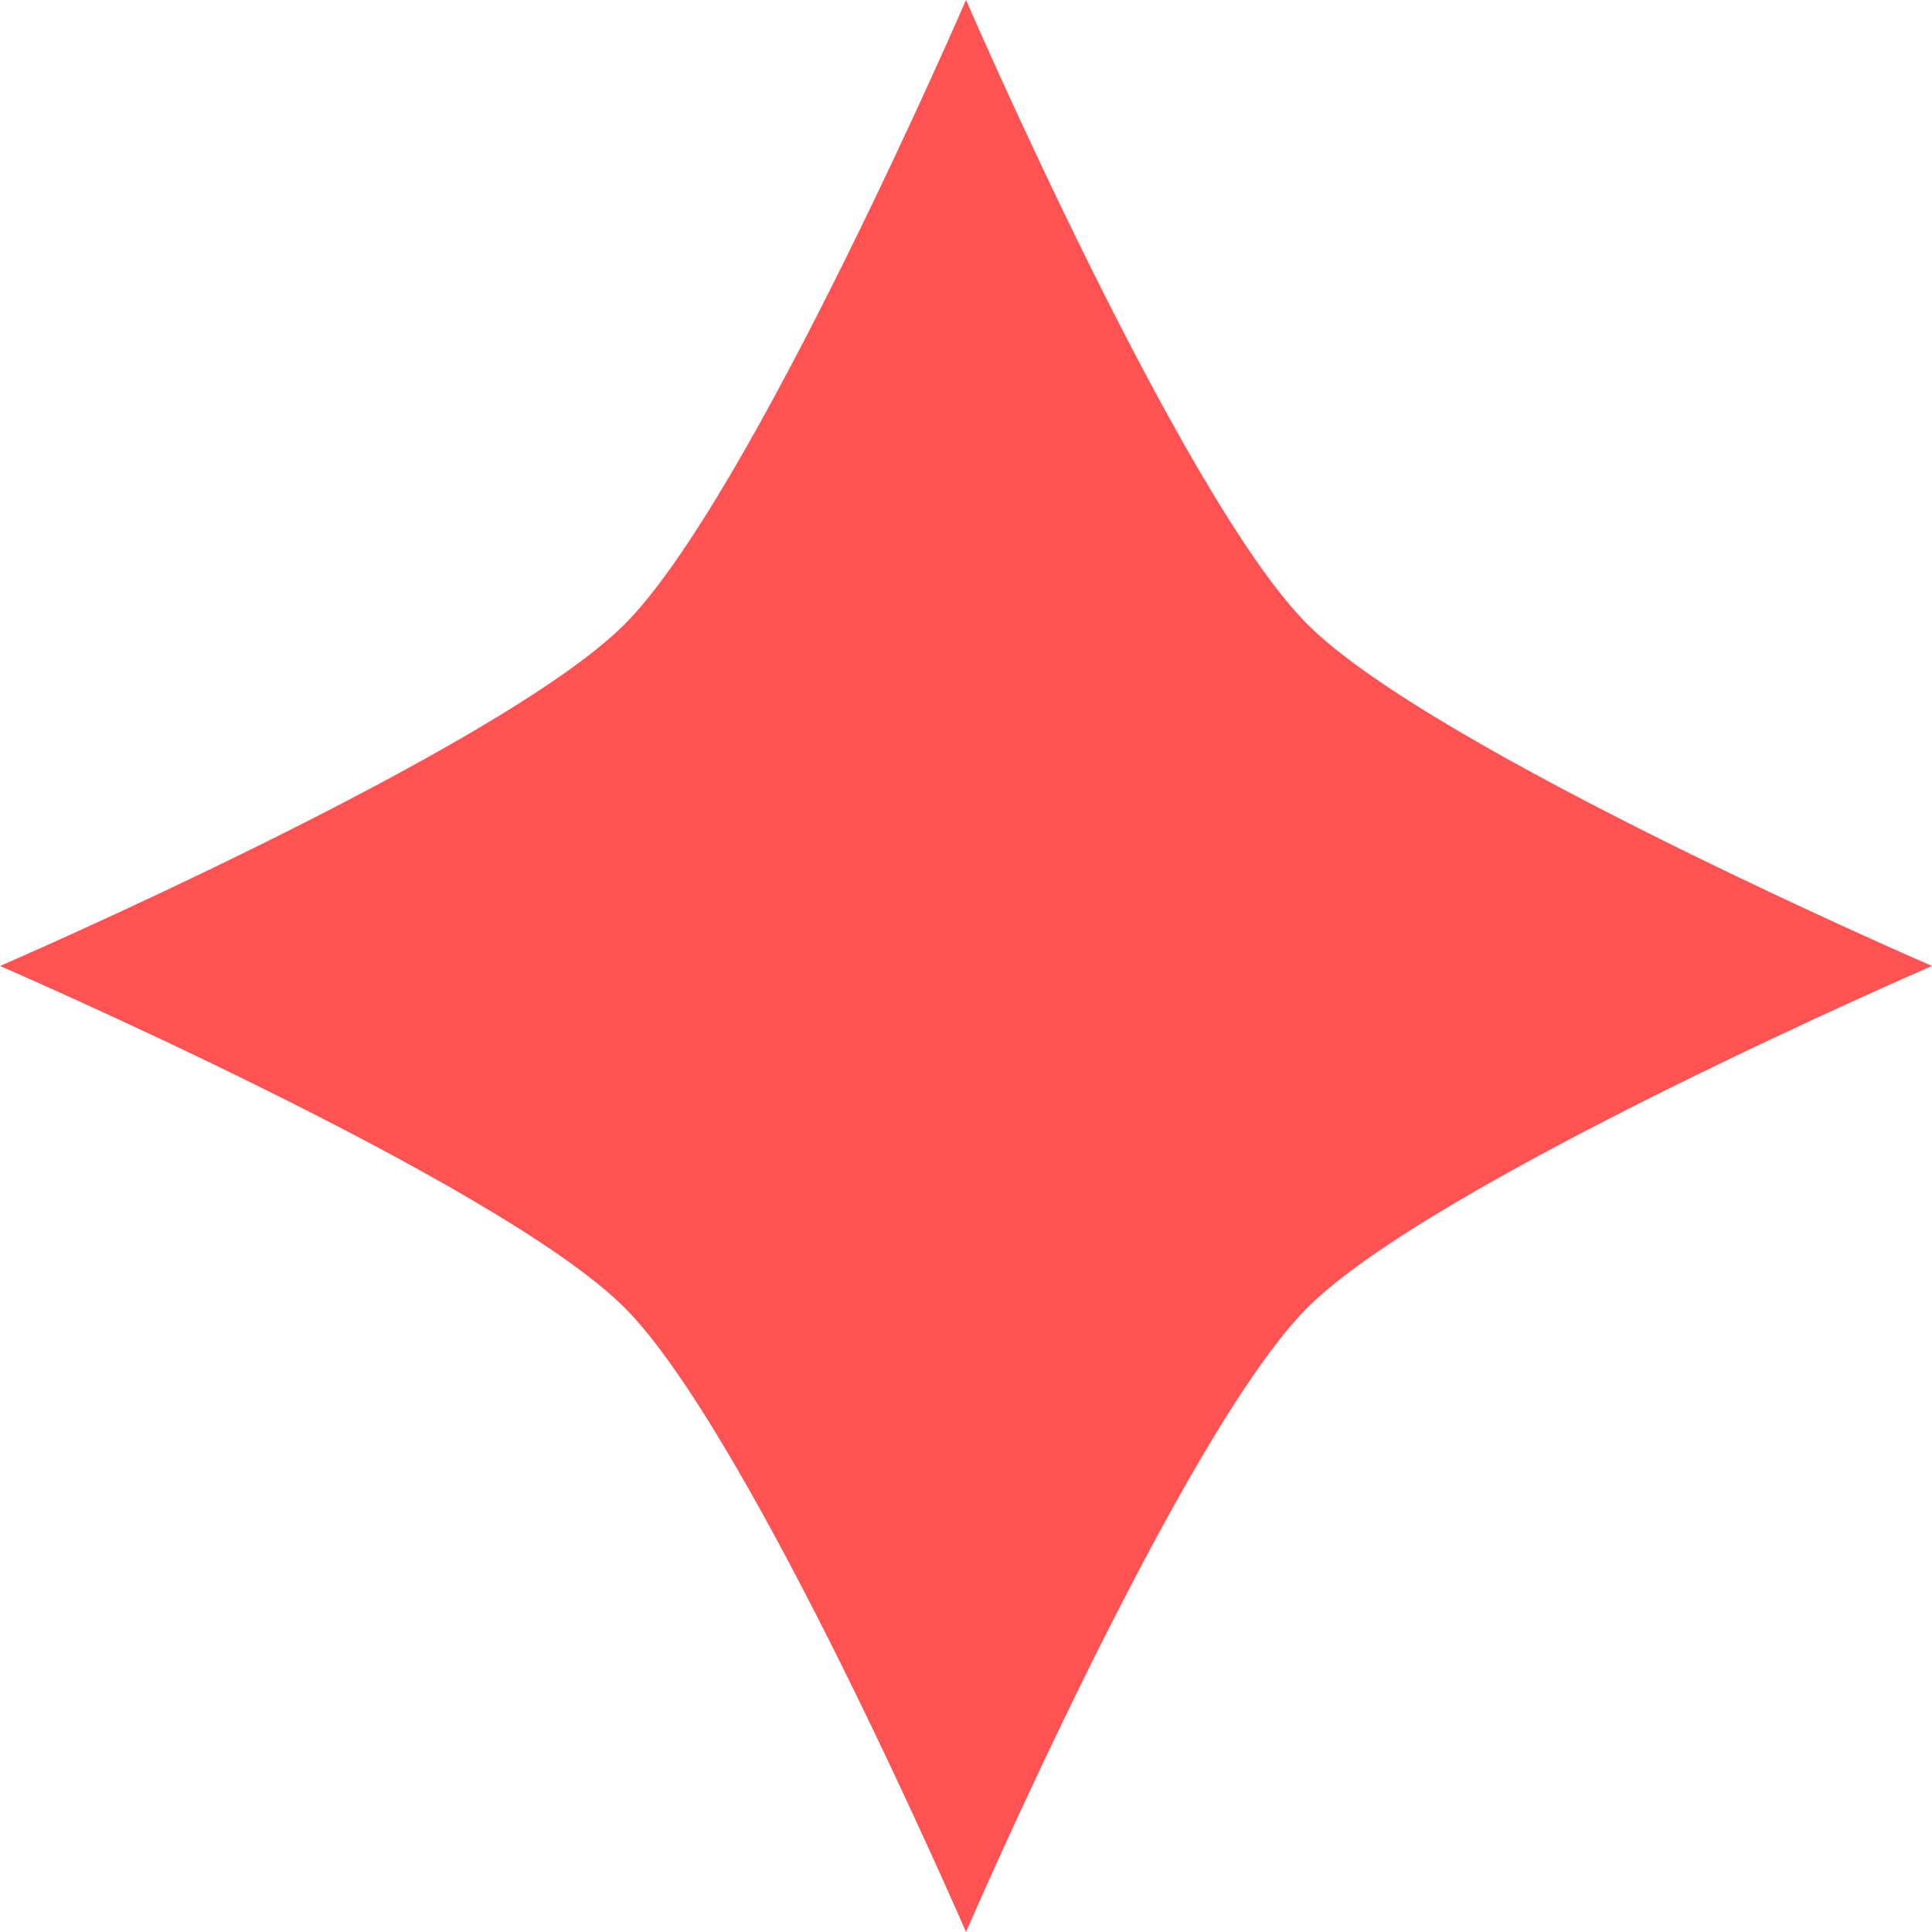 <svg width="14" height="14" viewBox="0 0 14 14" fill="none" xmlns="http://www.w3.org/2000/svg">
<path d="M7 0C7 0 8.563 3.614 9.475 4.525C10.386 5.437 14 7 14 7C14 7 10.386 8.563 9.475 9.475C8.563 10.386 7 14 7 14C7 14 5.437 10.386 4.525 9.475C3.614 8.563 0 7 0 7C0 7 3.614 5.437 4.525 4.525C5.437 3.614 7 0 7 0Z" fill="#FF5252"/>
</svg>
